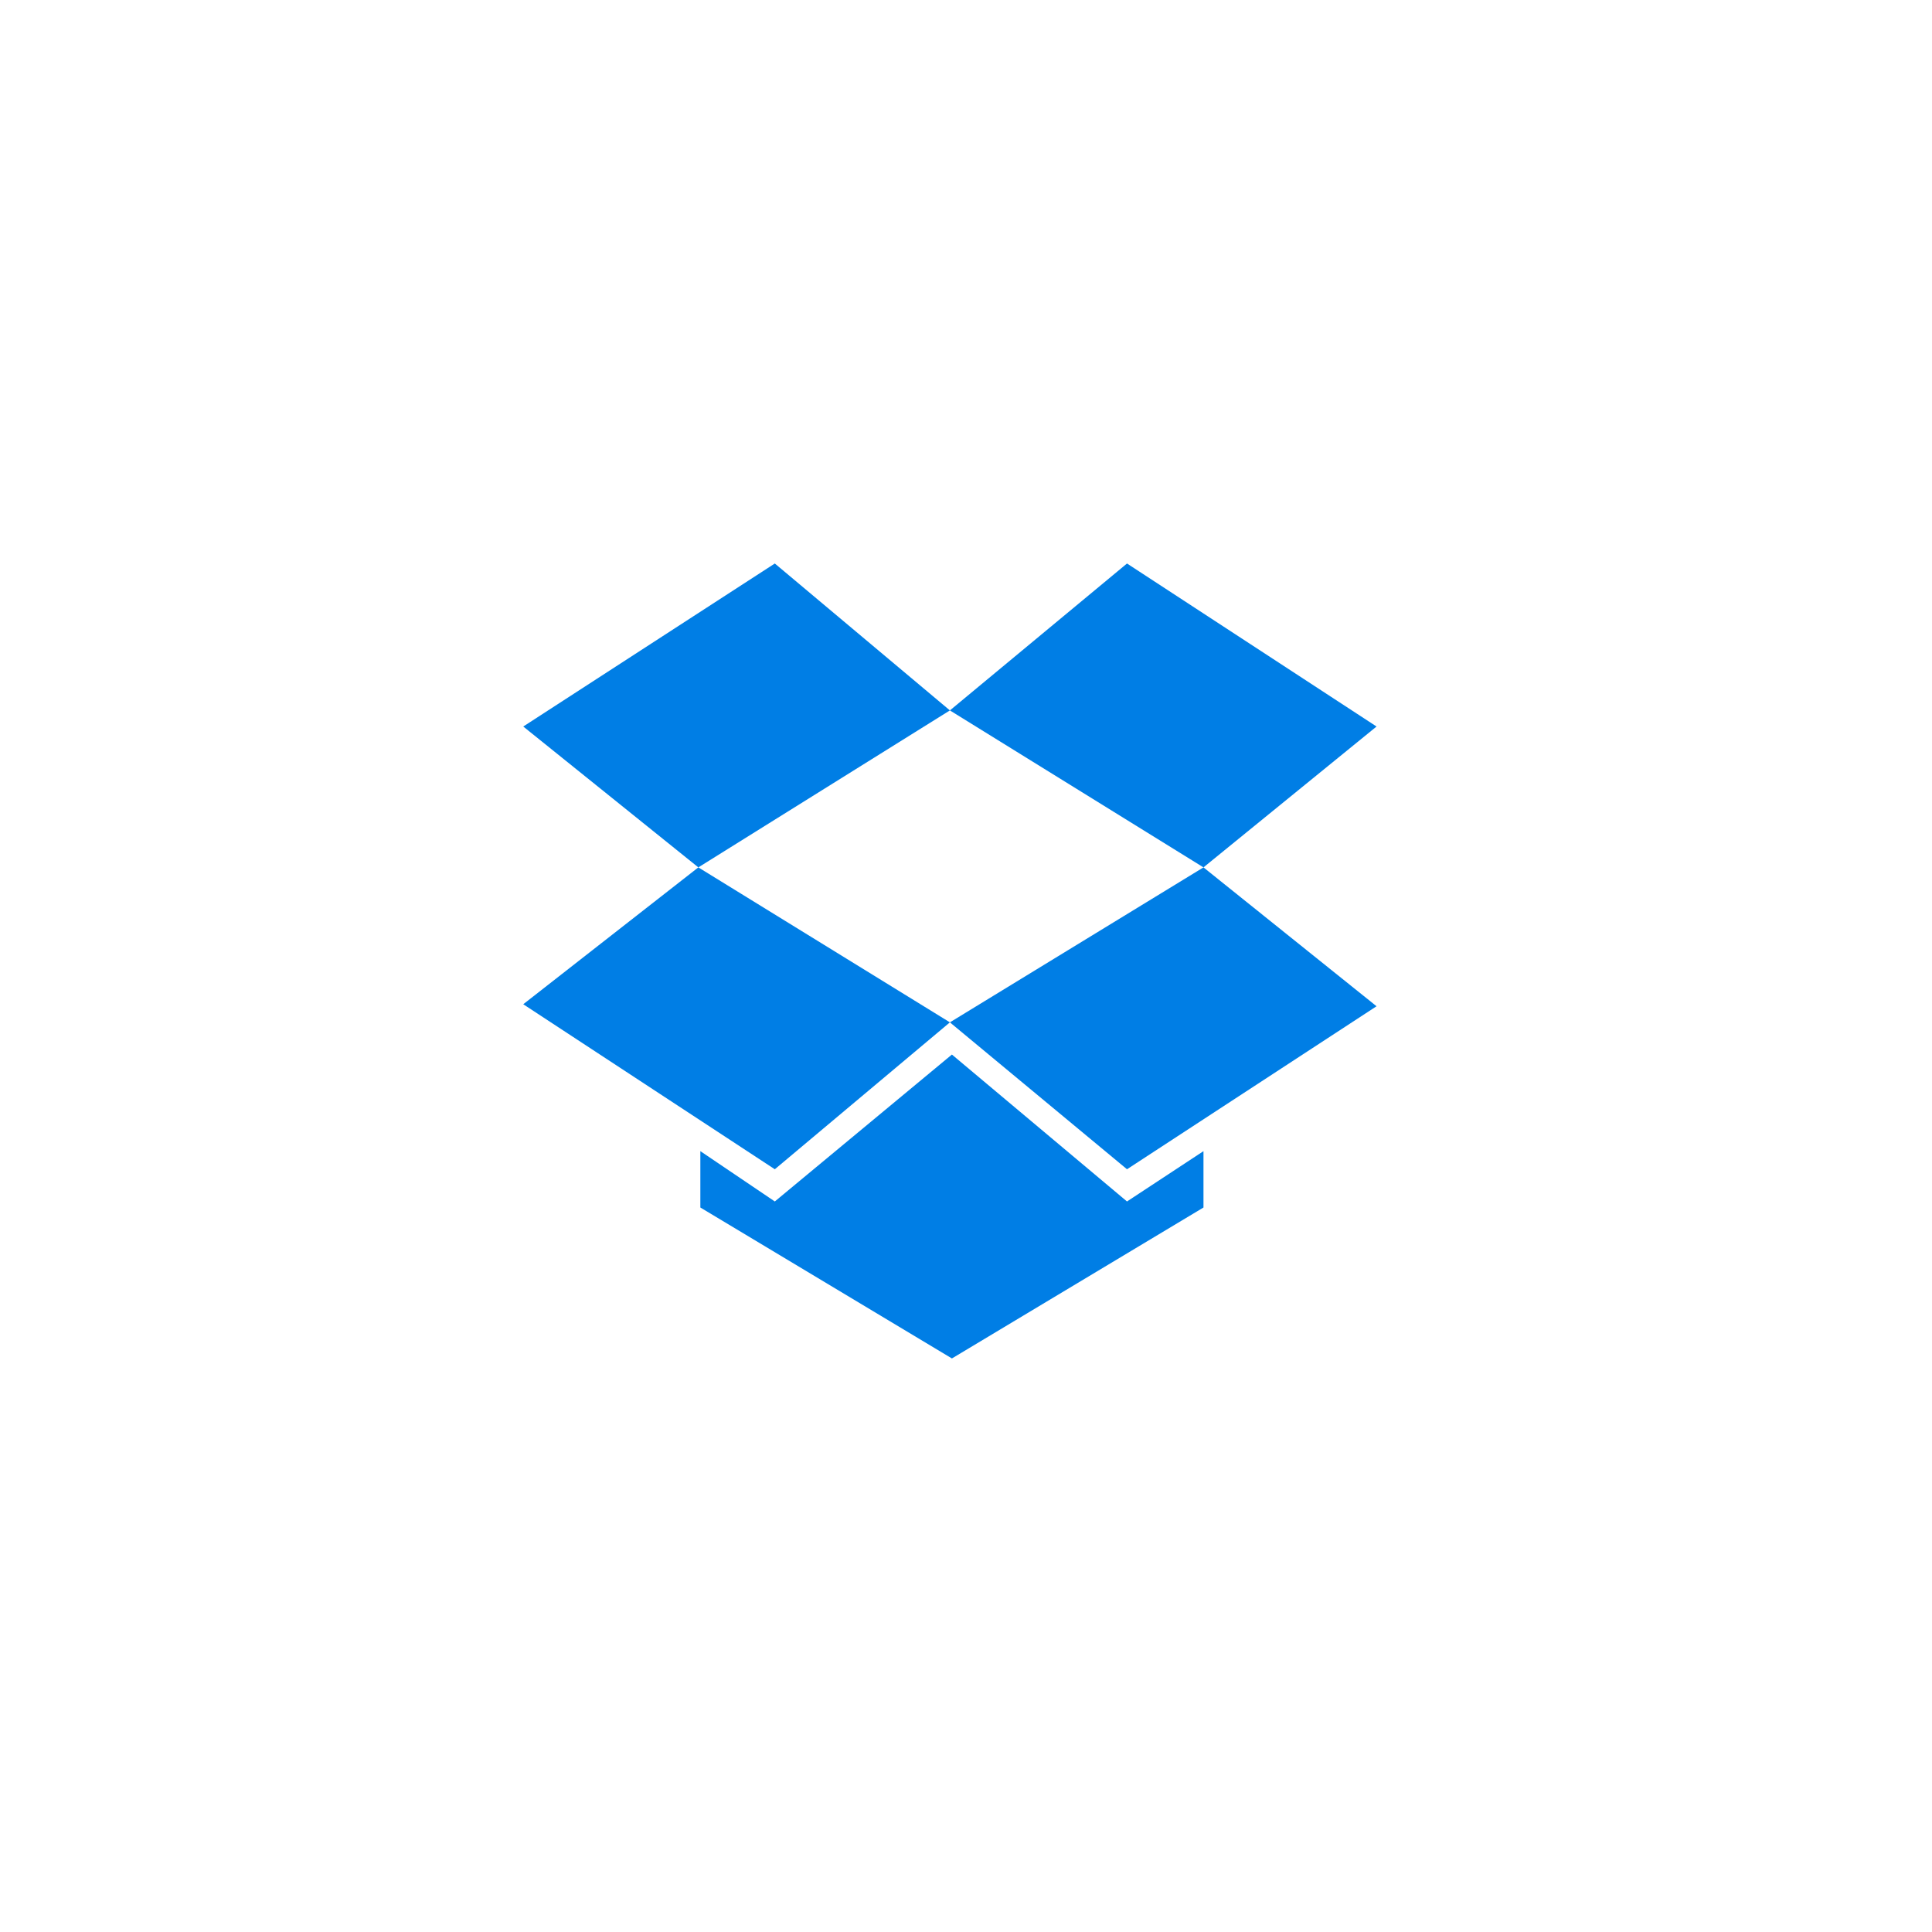 <svg width="96" height="96" viewBox="0 0 96 96" fill="none" xmlns="http://www.w3.org/2000/svg">
<rect width="96" height="96" fill="white"/>
<g clip-path="url(#clip0_1_226)">
<path d="M38.5 28L26 36.1L34.7 43.1L47.2 35.3L38.5 28ZM26 49.9L38.5 58.1L47.2 50.8L34.7 43.1L26 49.9ZM47.2 50.8L56 58.1L68.4 50L59.8 43.1L47.2 50.8ZM68.4 36.1L56 28L47.2 35.3L59.8 43.1L68.4 36.1ZM47.3 52.4L38.5 59.7L34.8 57.2V60L47.3 67.5L59.8 60V57.2L56 59.7L47.3 52.4Z" fill="#007EE5"/>
</g>
<defs>
<clipPath id="clip0_1_226">
<rect width="43" height="40" fill="white" transform="translate(26 28)"/>
</clipPath>
</defs>
</svg>
